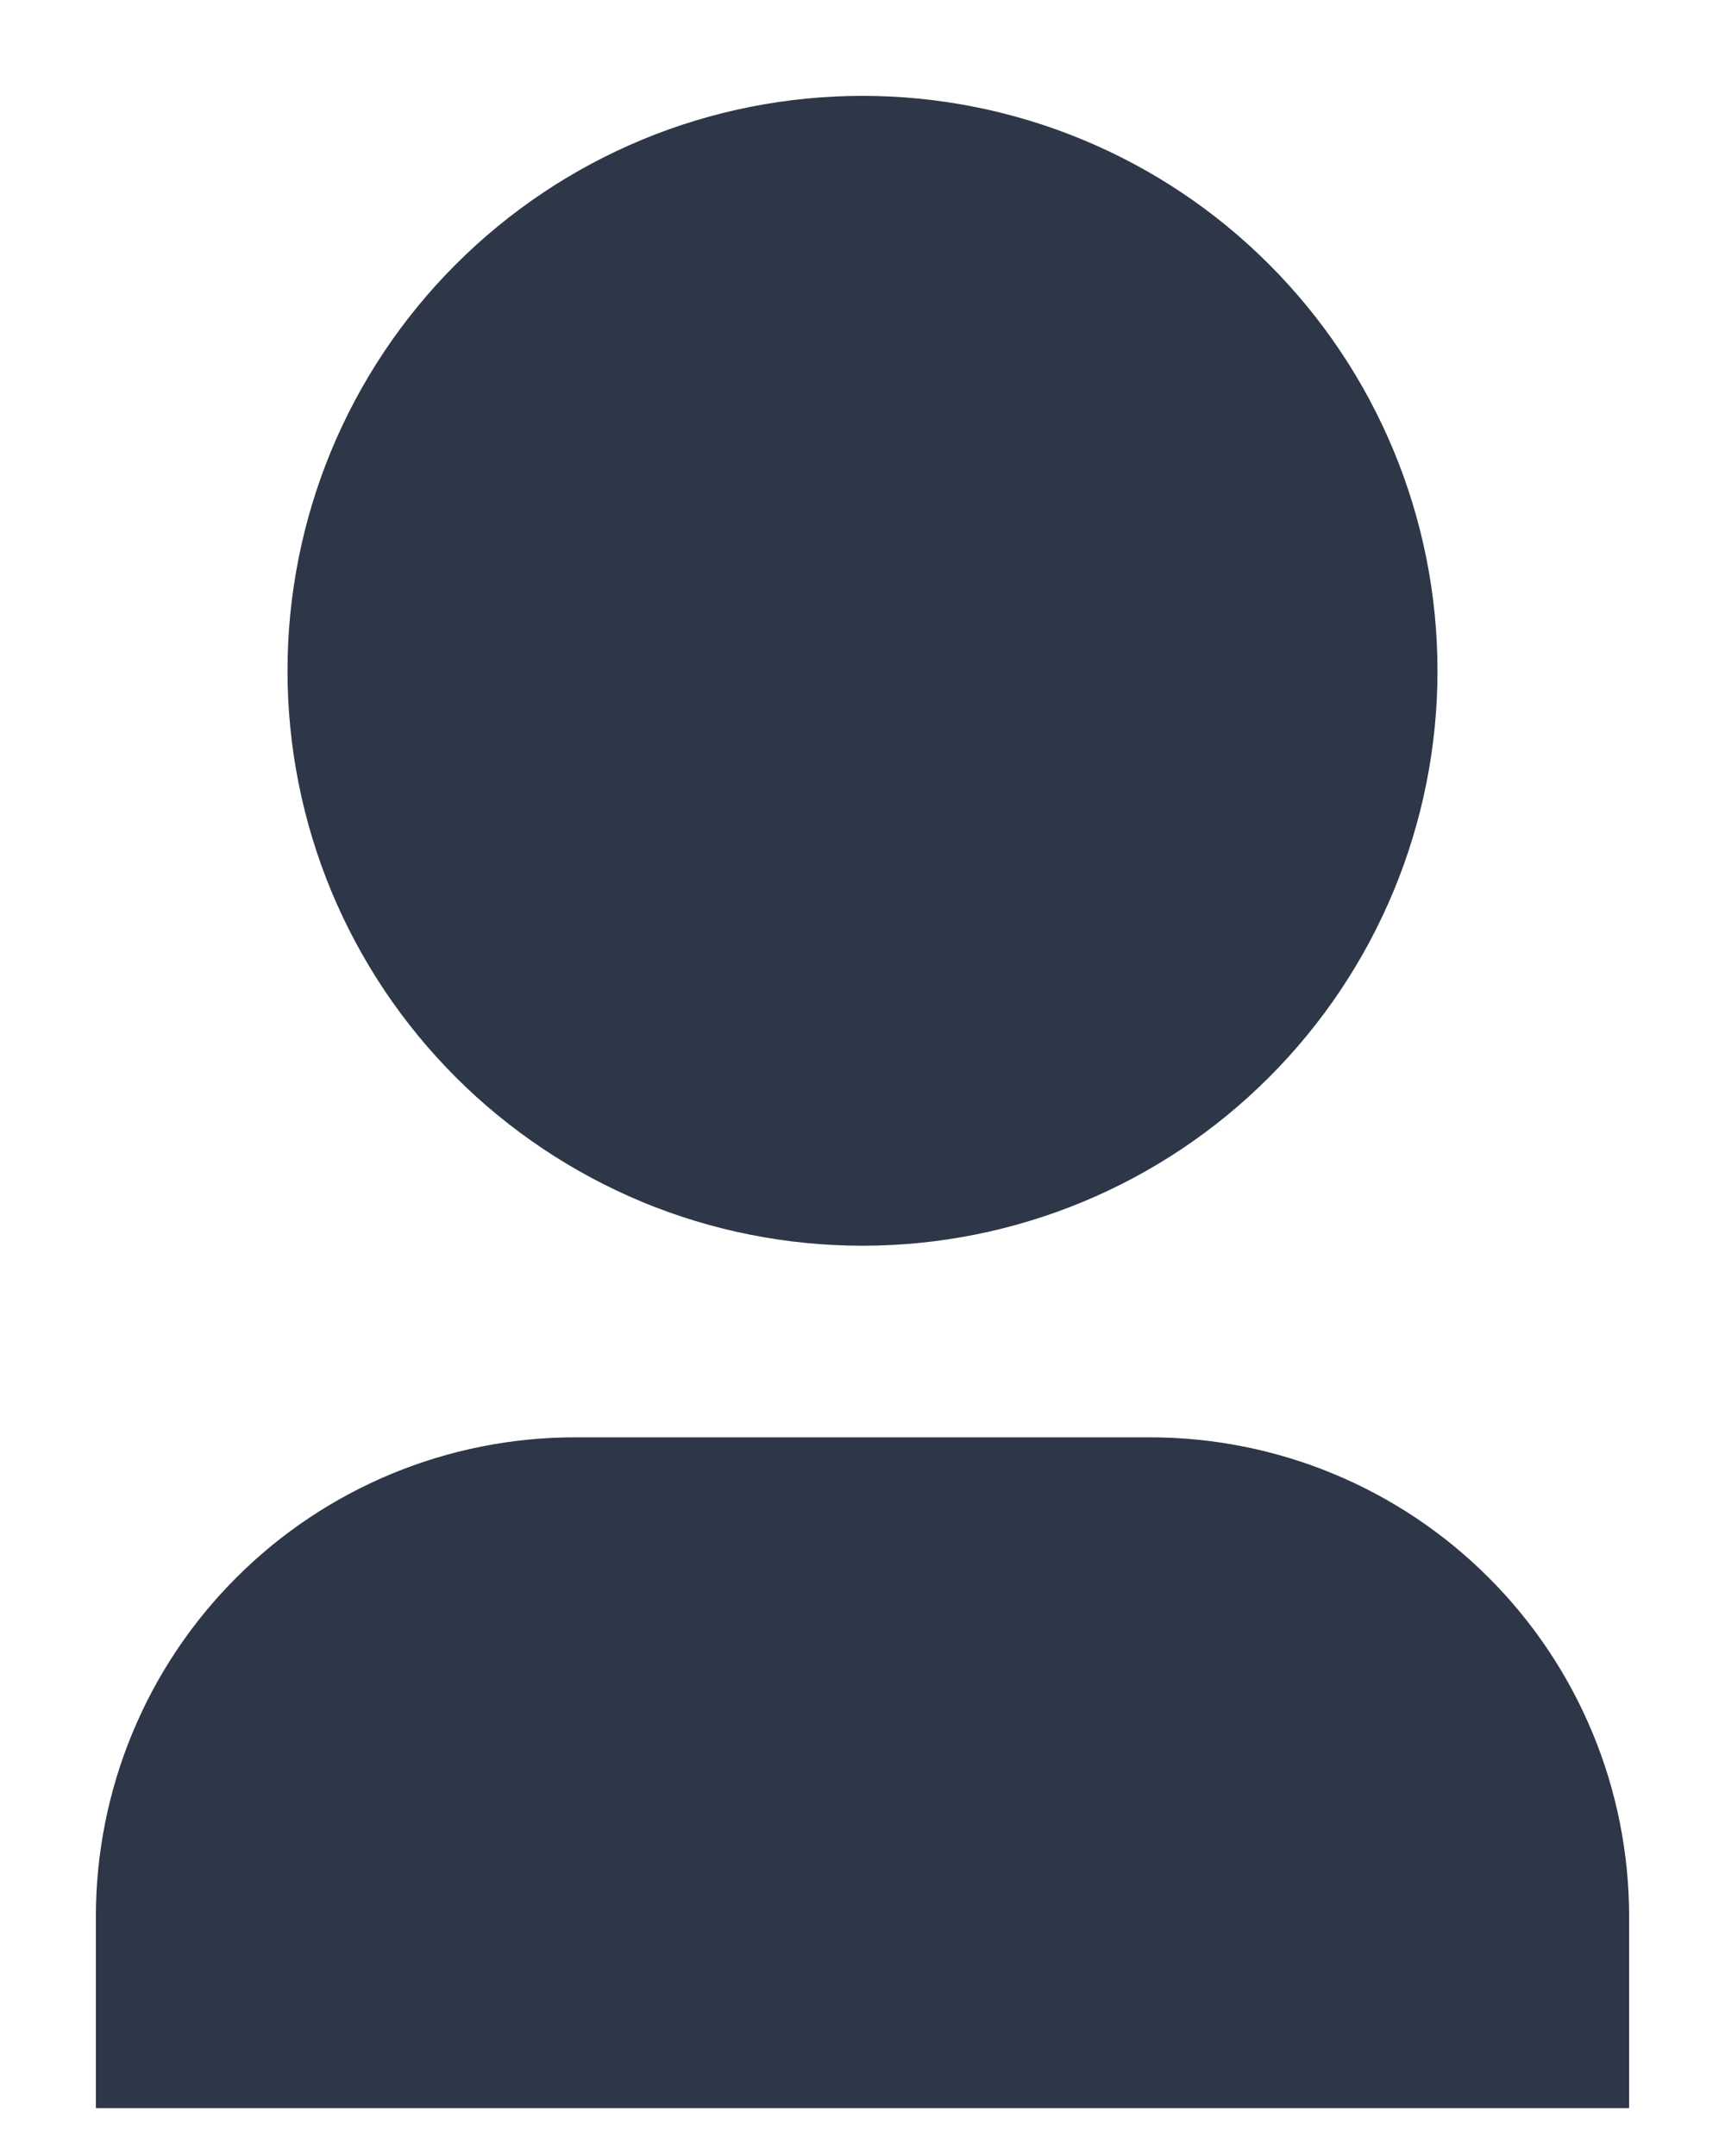 <svg width="12" height="15" viewBox="0 0 12 15" fill="none" xmlns="http://www.w3.org/2000/svg">
<path d="M11.333 14.667H0.667V13.334C0.667 12.45 1.018 11.602 1.643 10.977C2.268 10.351 3.116 10 4 10H8C8.884 10 9.732 10.351 10.357 10.977C10.982 11.602 11.333 12.45 11.333 13.334V14.667ZM6 8.667C5.475 8.667 4.954 8.564 4.469 8.363C3.984 8.161 3.543 7.867 3.171 7.495C2.8 7.124 2.505 6.683 2.304 6.198C2.103 5.712 2 5.192 2 4.667C2 4.142 2.103 3.622 2.304 3.136C2.505 2.651 2.8 2.21 3.171 1.839C3.543 1.467 3.984 1.172 4.469 0.971C4.954 0.77 5.475 0.667 6 0.667C7.061 0.667 8.078 1.088 8.828 1.839C9.578 2.589 10 3.606 10 4.667C10 5.728 9.578 6.745 8.828 7.495C8.078 8.246 7.061 8.667 6 8.667Z" fill="#2D3748"/>
</svg>
